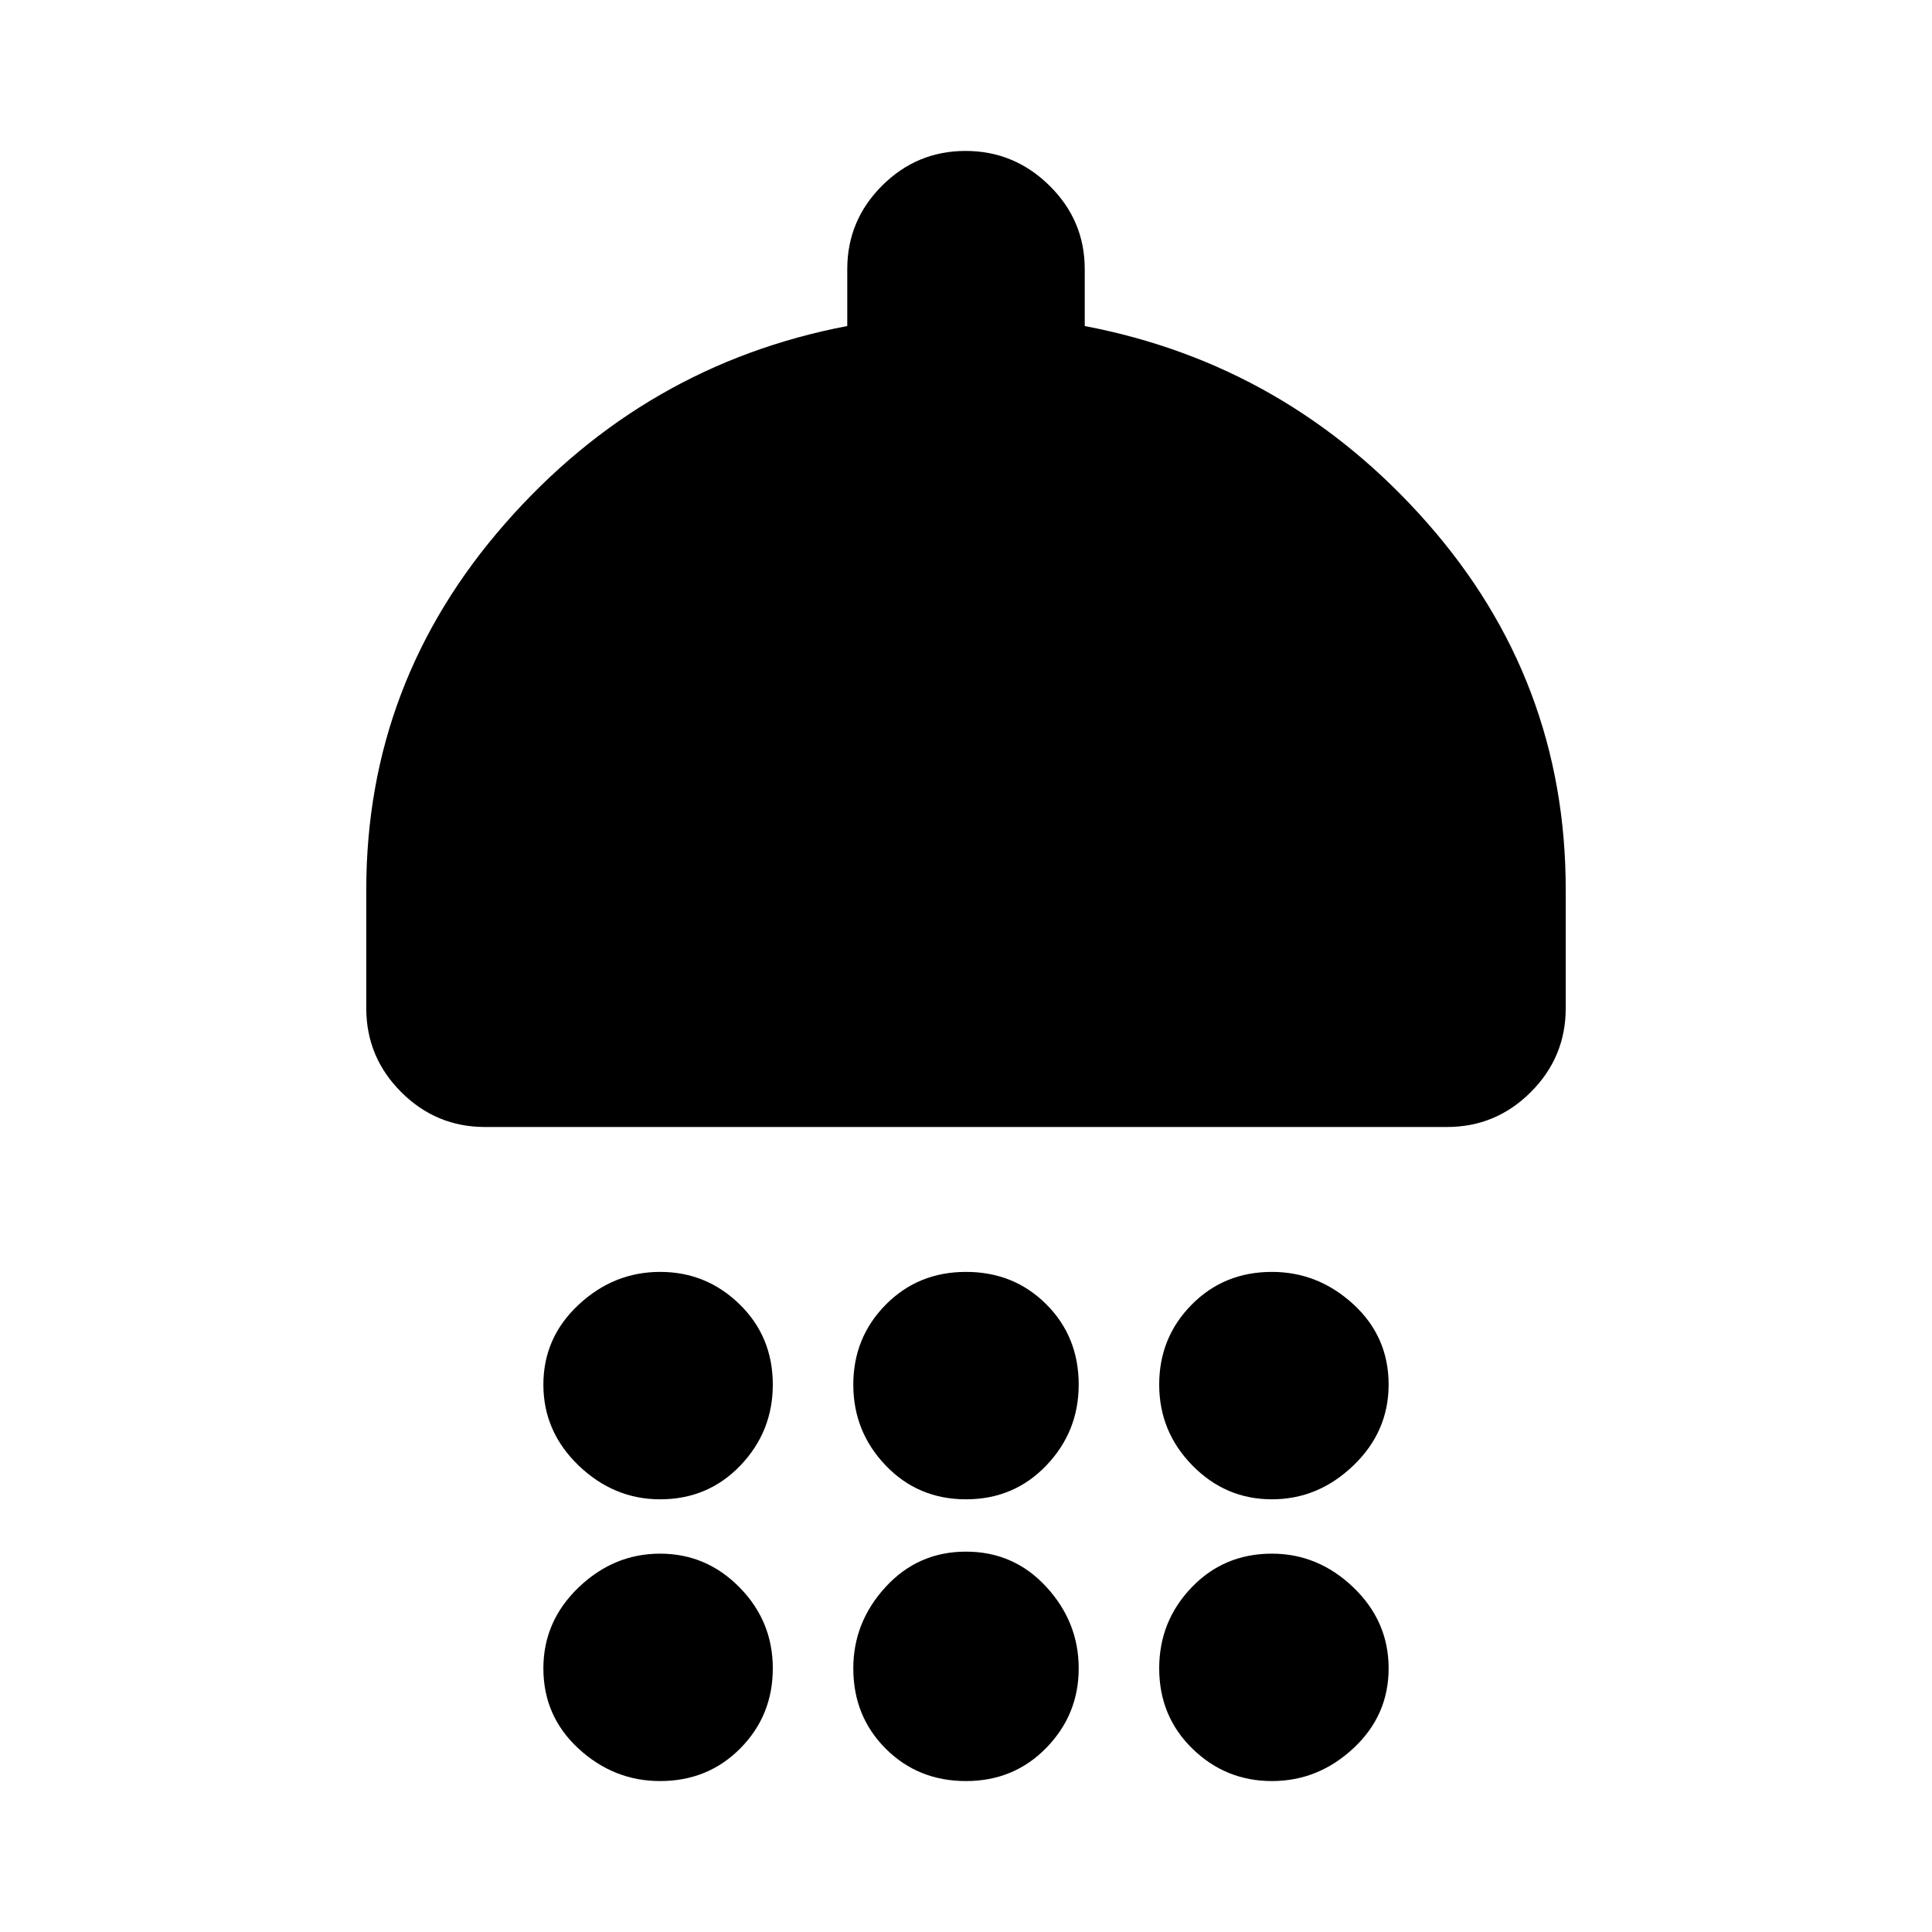 <svg xmlns="http://www.w3.org/2000/svg" height="20" viewBox="0 -960 960 960" width="20"><path d="M328-215q-23 0-40.5-16.812Q270-248.625 270-272q0-23.375 17.5-39.688Q305-328 328-328t39.5 16.1Q384-295.8 384-272q0 23.375-16.1 40.188Q351.8-215 328-215Zm152 0q-23.8 0-39.9-16.812Q424-248.625 424-272q0-23.375 16.1-39.688Q456.2-328 480-328q23.8 0 39.9 16.1Q536-295.8 536-272q0 23.375-16.1 40.188Q503.8-215 480-215Zm152 0q-23 0-39.5-16.812Q576-248.625 576-272q0-23.375 16.1-39.688Q608.2-328 632-328q23 0 40.5 16.1T690-272q0 23.375-17.5 40.188Q655-215 632-215ZM241-400q-24.3 0-41.65-17.35Q182-434.7 182-459v-59q0-103.239 69.1-182T421-798v-28.286q0-24.178 17.289-41.446Q455.579-885 479.789-885 504-885 521.5-867.732t17.5 41.446V-798q100.8 19.239 169.9 97.5Q778-622.239 778-518v59q0 24.3-17.35 41.65Q743.3-400 719-400H241Zm87 325q-23 0-40.5-16.1T270-131q0-23.425 17.5-40.212Q305-188 328-188t39.5 16.788Q384-154.425 384-131q0 23.425-16.1 39.713Q351.8-75 328-75Zm152 0q-23.8 0-39.9-16.1Q424-107.2 424-131q0-23 16.1-40.5T480-189q23.8 0 39.9 17.5Q536-154 536-131t-16.1 39.5Q503.8-75 480-75Zm152 0q-23 0-39.5-16.1T576-131q0-23.425 16.1-40.212Q608.2-188 632-188q23 0 40.5 16.788Q690-154.425 690-131q0 23.425-17.5 39.713Q655-75 632-75Z"/></svg>